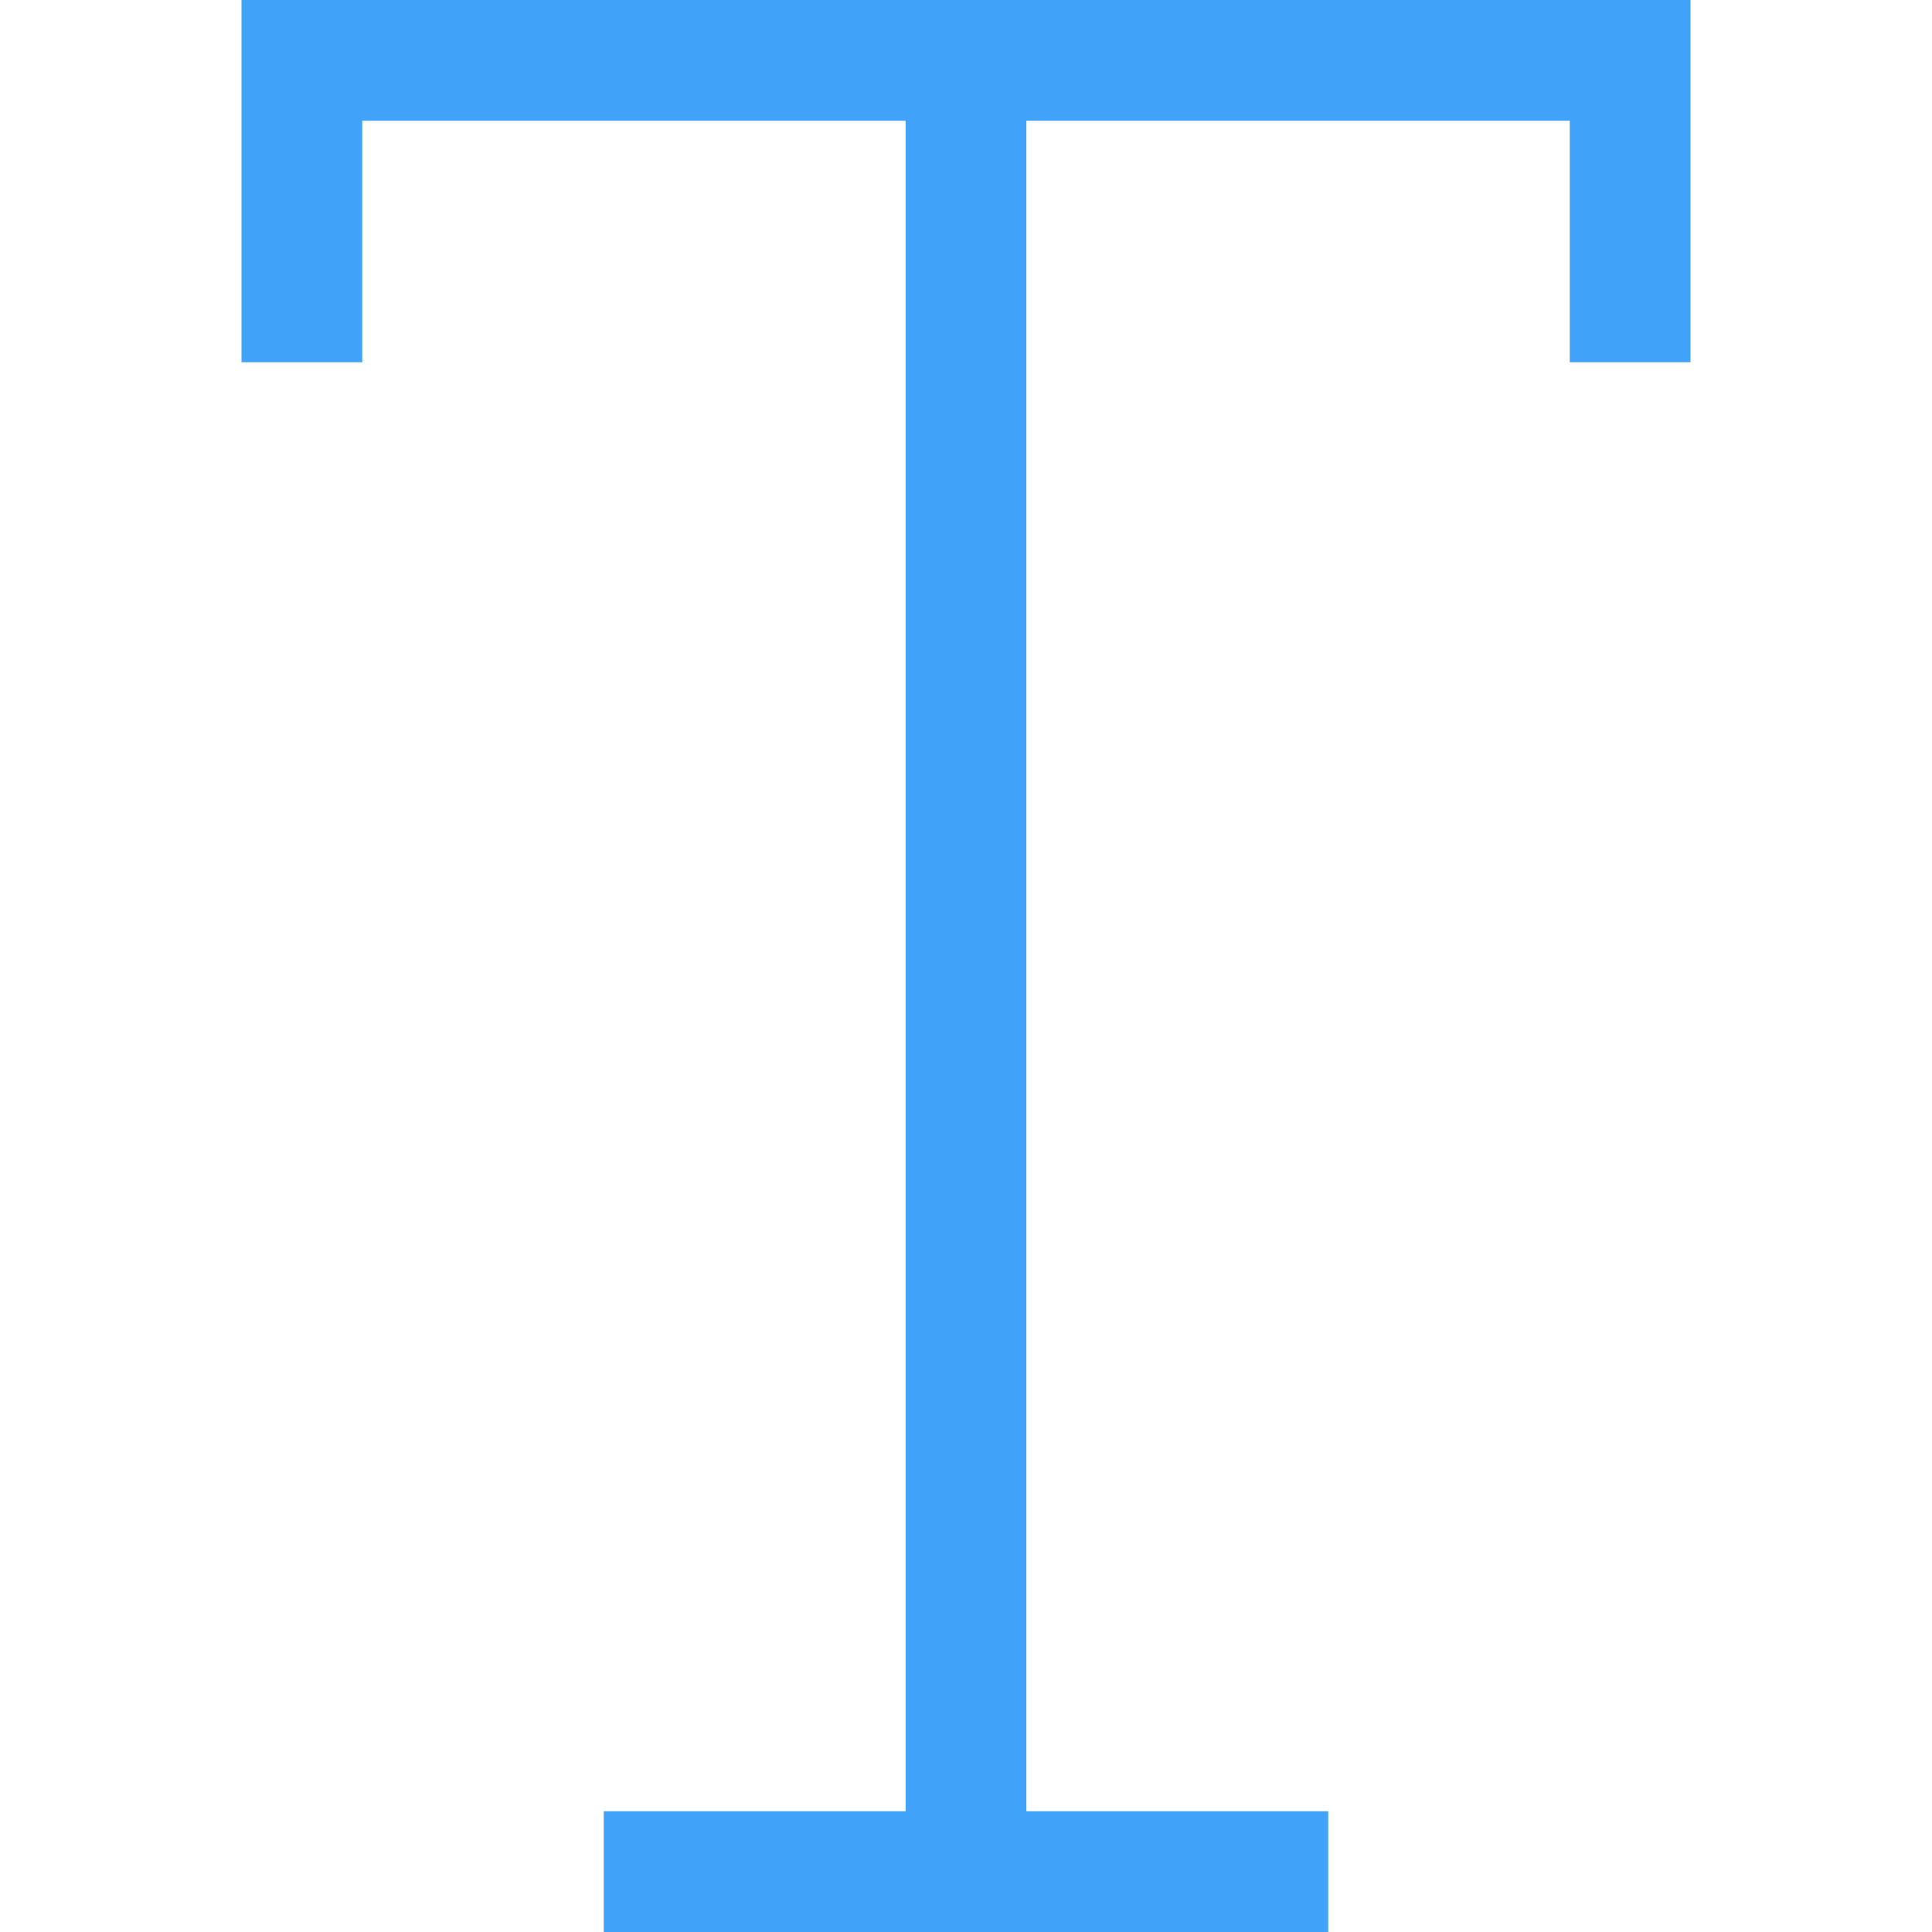 <svg id="Capa_1" enable-background="new 0 0 458.353 458.353" height="512" viewBox="0 0 458.353 458.353" width="512" xmlns="http://www.w3.org/2000/svg"><path fill="#41a2f9" d="m57.294 0v85.941h28.647v-57.294h128.912v401.059h-71.618v28.647h171.882v-28.647h-71.617v-401.059h128.912v57.294h28.647v-85.941z"/></svg>